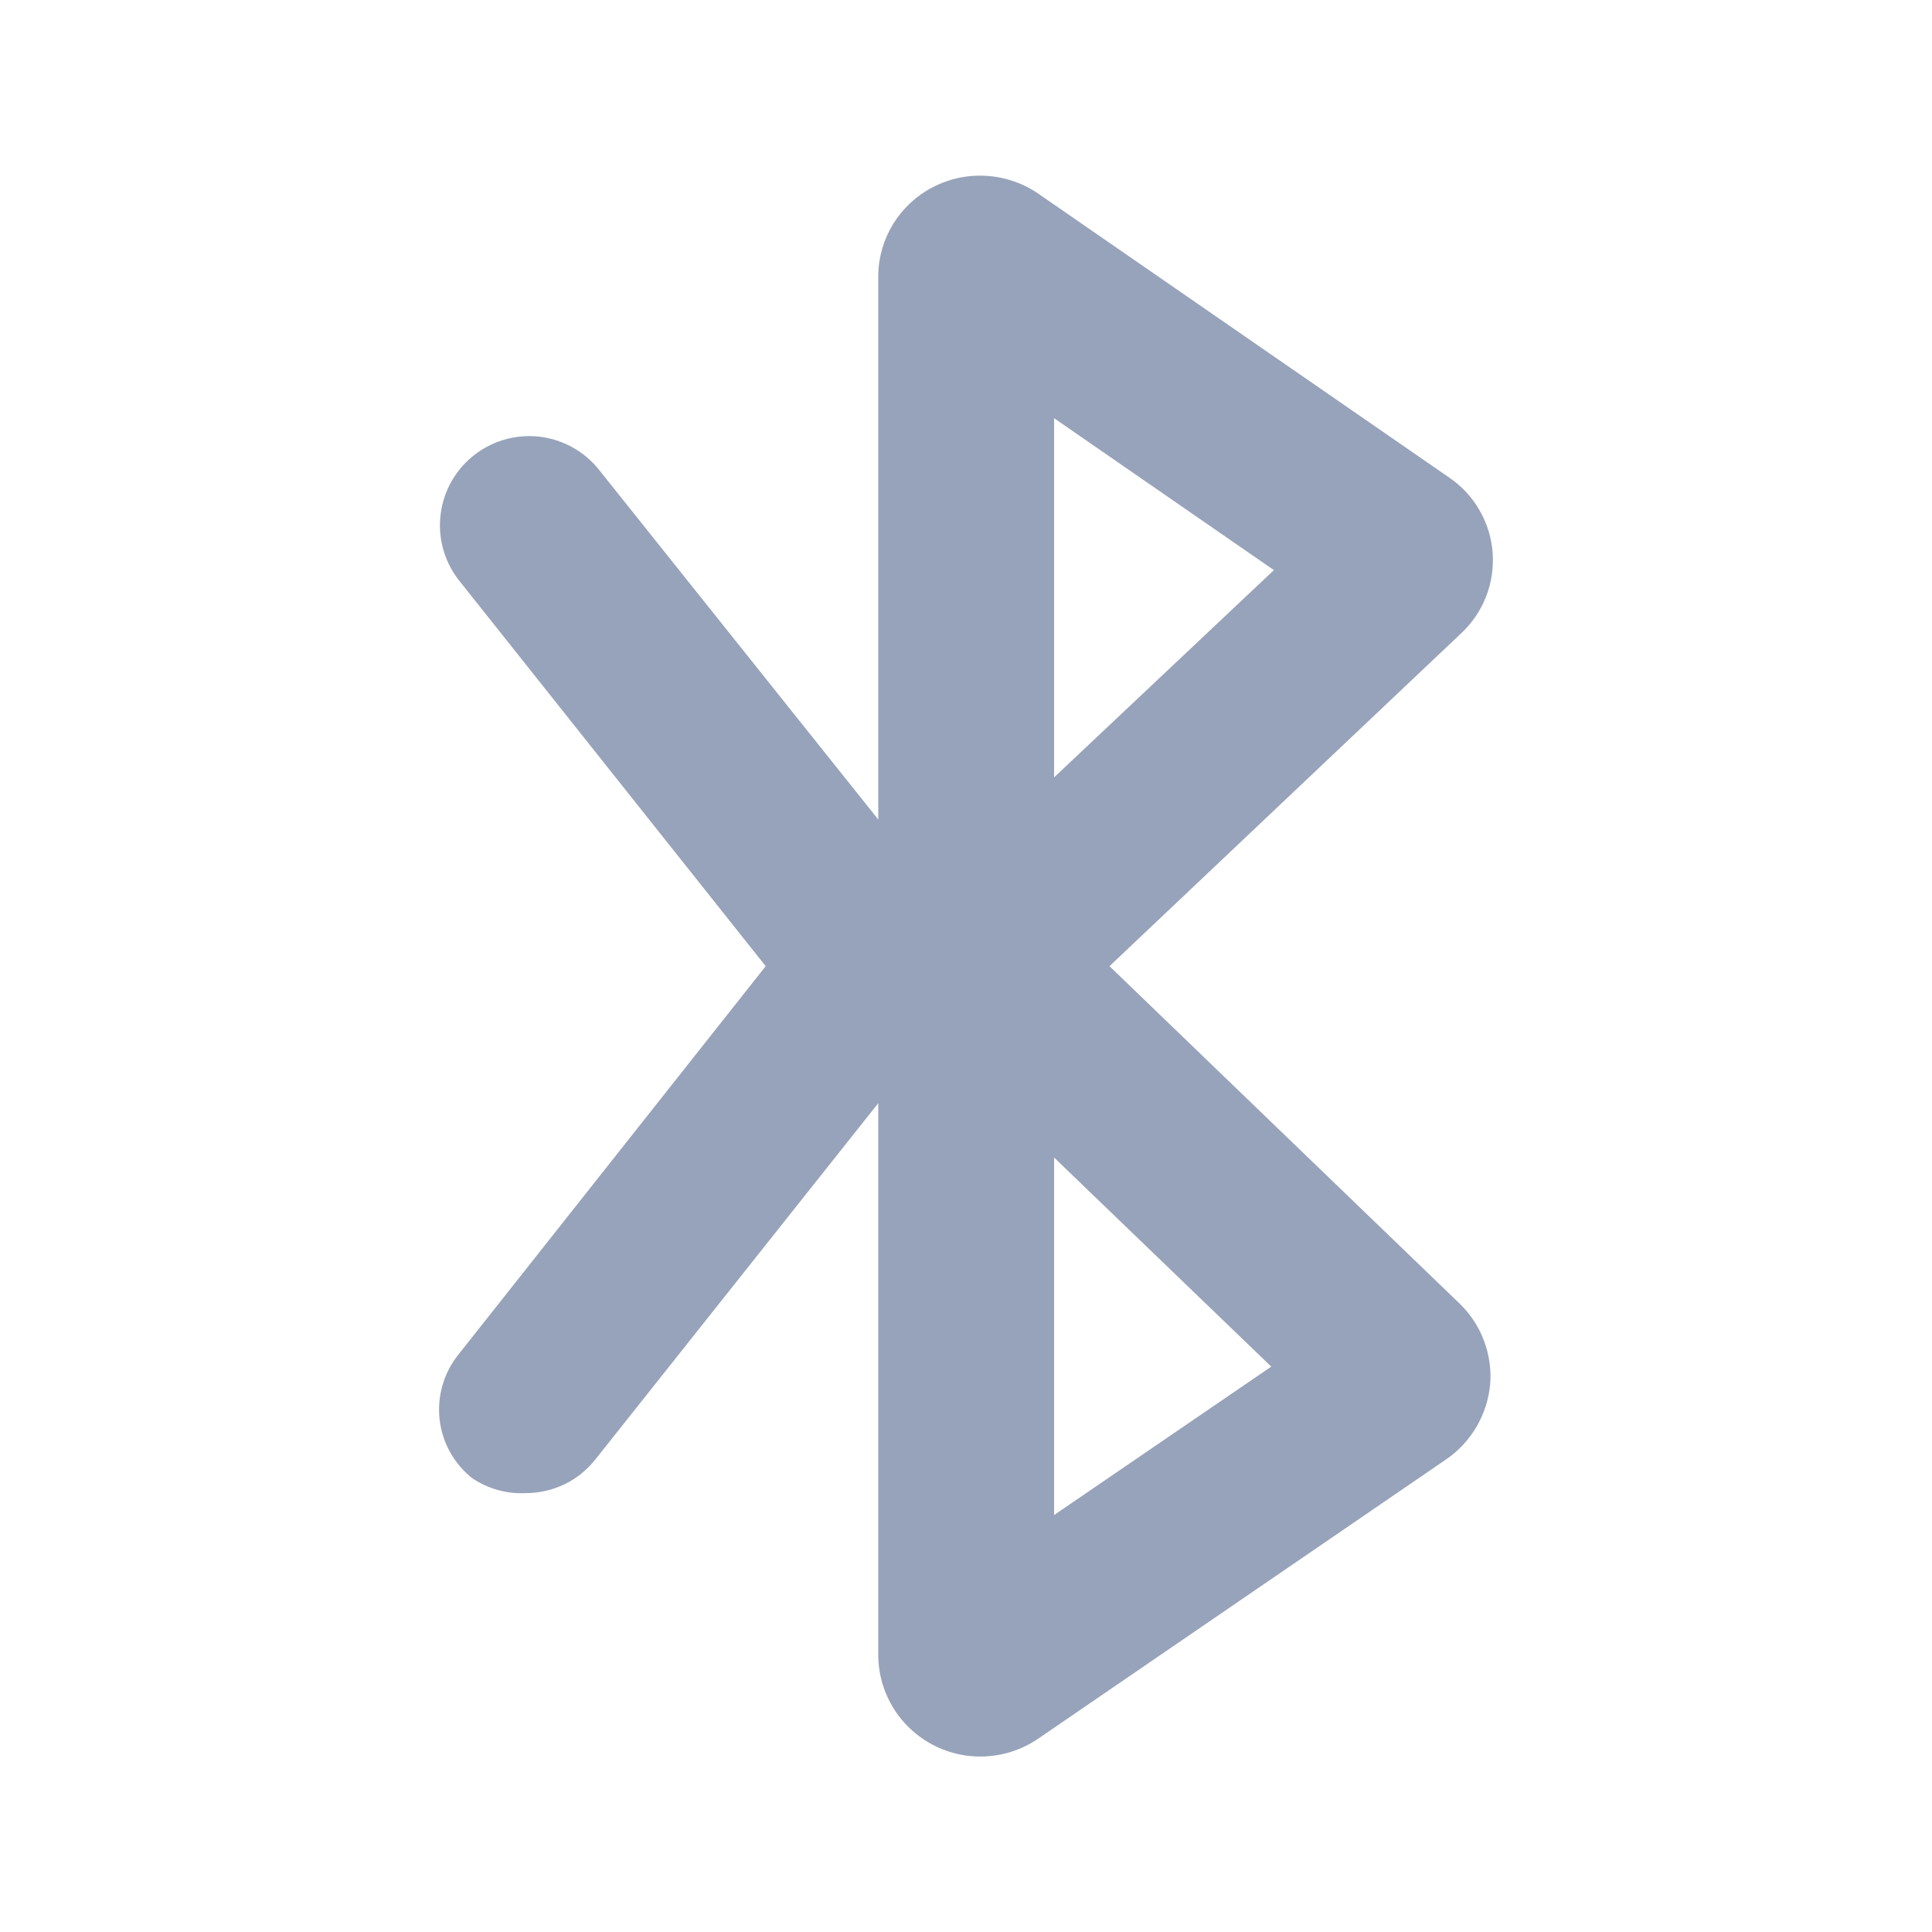 <svg width="22" height="22" viewBox="0 0 22 22" fill="none" xmlns="http://www.w3.org/2000/svg">
<path d="M12.634 11.002L16.638 7.212C16.763 7.095 16.86 6.953 16.922 6.794C16.984 6.636 17.009 6.465 16.997 6.295C16.985 6.126 16.934 5.961 16.849 5.813C16.765 5.665 16.648 5.538 16.508 5.442L11.833 2.212C11.658 2.089 11.452 2.017 11.238 2.003C11.025 1.988 10.811 2.033 10.621 2.132C10.437 2.227 10.283 2.37 10.173 2.546C10.064 2.722 10.004 2.924 10.001 3.132V9.332L6.807 5.332C6.634 5.125 6.387 4.995 6.118 4.97C5.85 4.946 5.582 5.029 5.375 5.202C5.168 5.374 5.038 5.621 5.014 5.89C4.989 6.158 5.073 6.425 5.245 6.632L8.719 11.002L5.215 15.431C5.051 15.639 4.976 15.902 5.006 16.165C5.036 16.427 5.169 16.666 5.375 16.831C5.558 16.955 5.776 17.015 5.996 17.002C6.146 17.001 6.295 16.966 6.43 16.901C6.565 16.835 6.684 16.739 6.777 16.622L10.001 12.562V18.852C10.003 19.157 10.127 19.45 10.344 19.665C10.562 19.881 10.856 20.002 11.162 20.002C11.402 20.002 11.636 19.929 11.833 19.791L16.478 16.611C16.617 16.514 16.732 16.387 16.817 16.24C16.902 16.094 16.953 15.93 16.969 15.761C16.982 15.594 16.958 15.426 16.899 15.269C16.841 15.112 16.748 14.969 16.628 14.851L12.634 11.002ZM12.003 4.762L14.506 6.492L12.003 8.852V4.762ZM12.003 17.252V13.181L14.476 15.562L12.003 17.252Z" fill="#97A3BA"/>
</svg>
